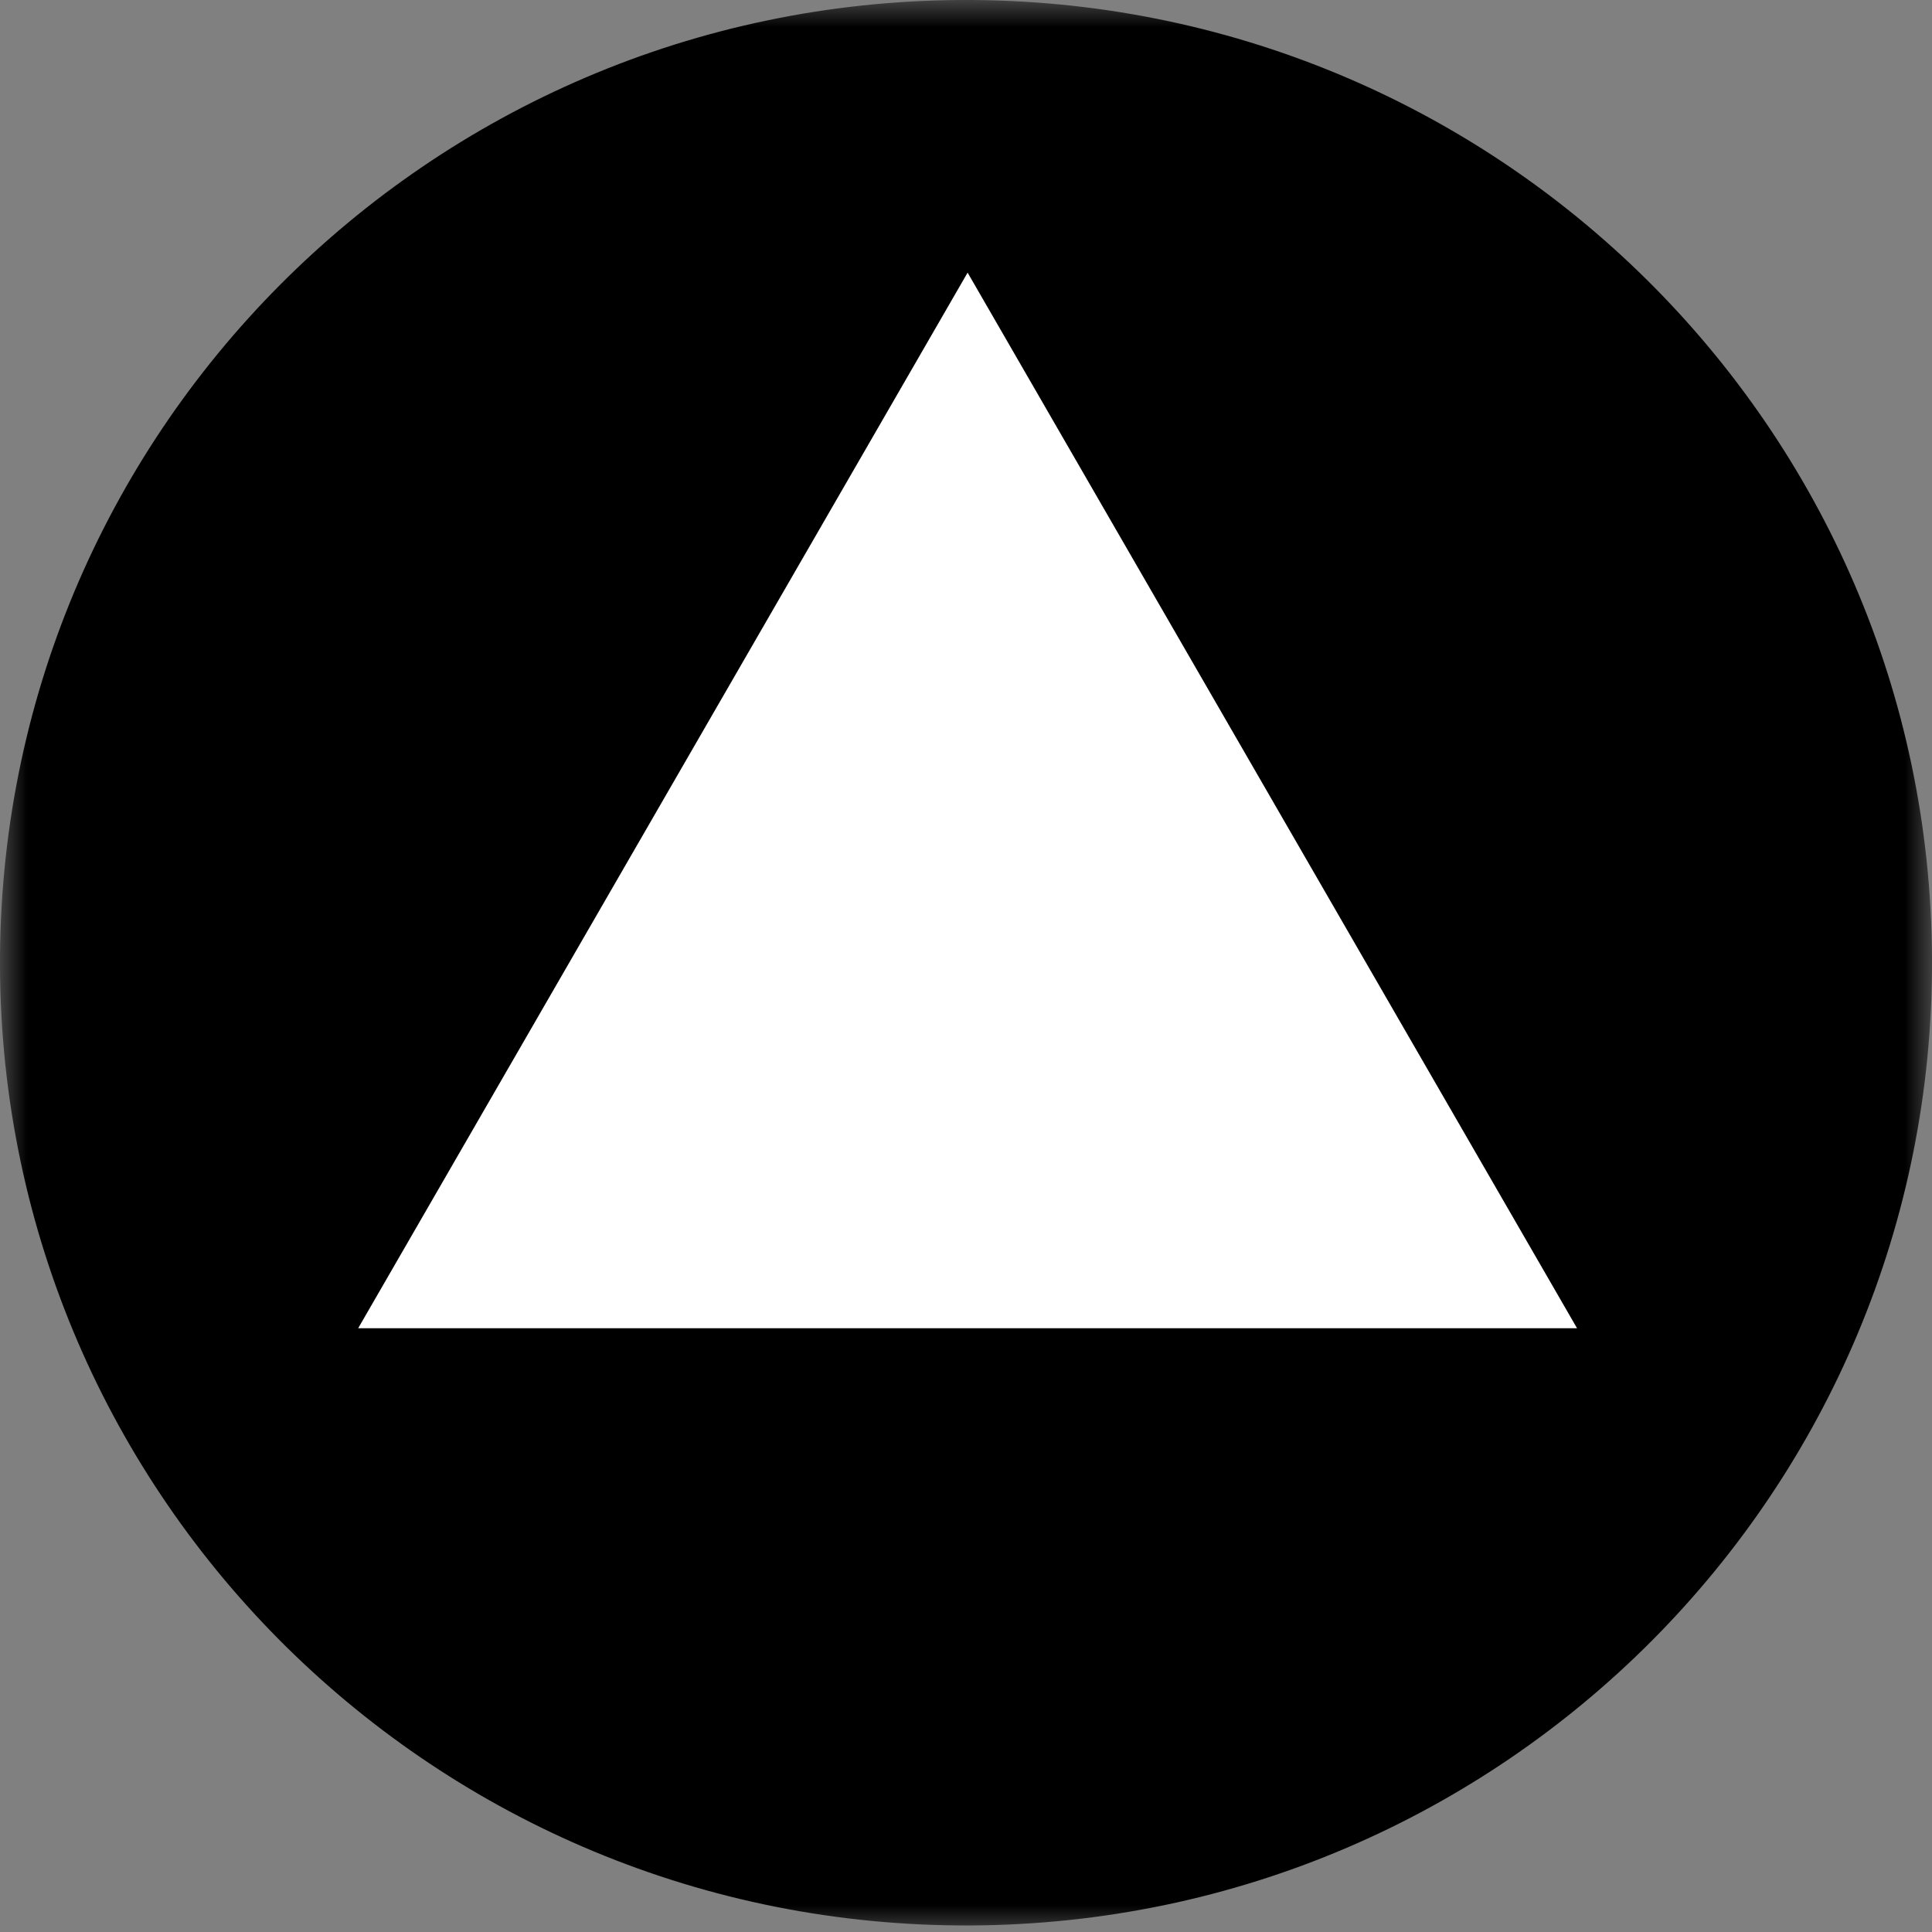 <svg fill="none" xmlns="http://www.w3.org/2000/svg" viewBox="0 0 36 36"><rect x="0" y="0" width="36" height="36" fill="#808080" stroke="none"/><g clip-path="url(#clip0_1466_2288)"><mask id="mask0_1466_2288" style="mask-type:luminance" maskUnits="userSpaceOnUse" x="0" y="0" width="36" height="36"><path d="M36 0H0v36h36V0Z" fill="#fff"/></mask><g mask="url(#mask0_1466_2288)"><path d="M36 17.858c.045 9.908-7.978 17.975-17.918 18.02C8.14 35.923.045 27.928 0 18.02-.045 8.112 7.978.045 17.92 0 27.86-.043 35.954 7.95 36 17.858Z" fill="#000"/></g><path d="m18.03 5.08 11.356 19.67H6.674L18.03 5.08Z" fill="#fff"/></g><defs><clipPath id="clip0_1466_2288"><path fill="#fff" d="M0 0h36v36H0z"/></clipPath></defs></svg>